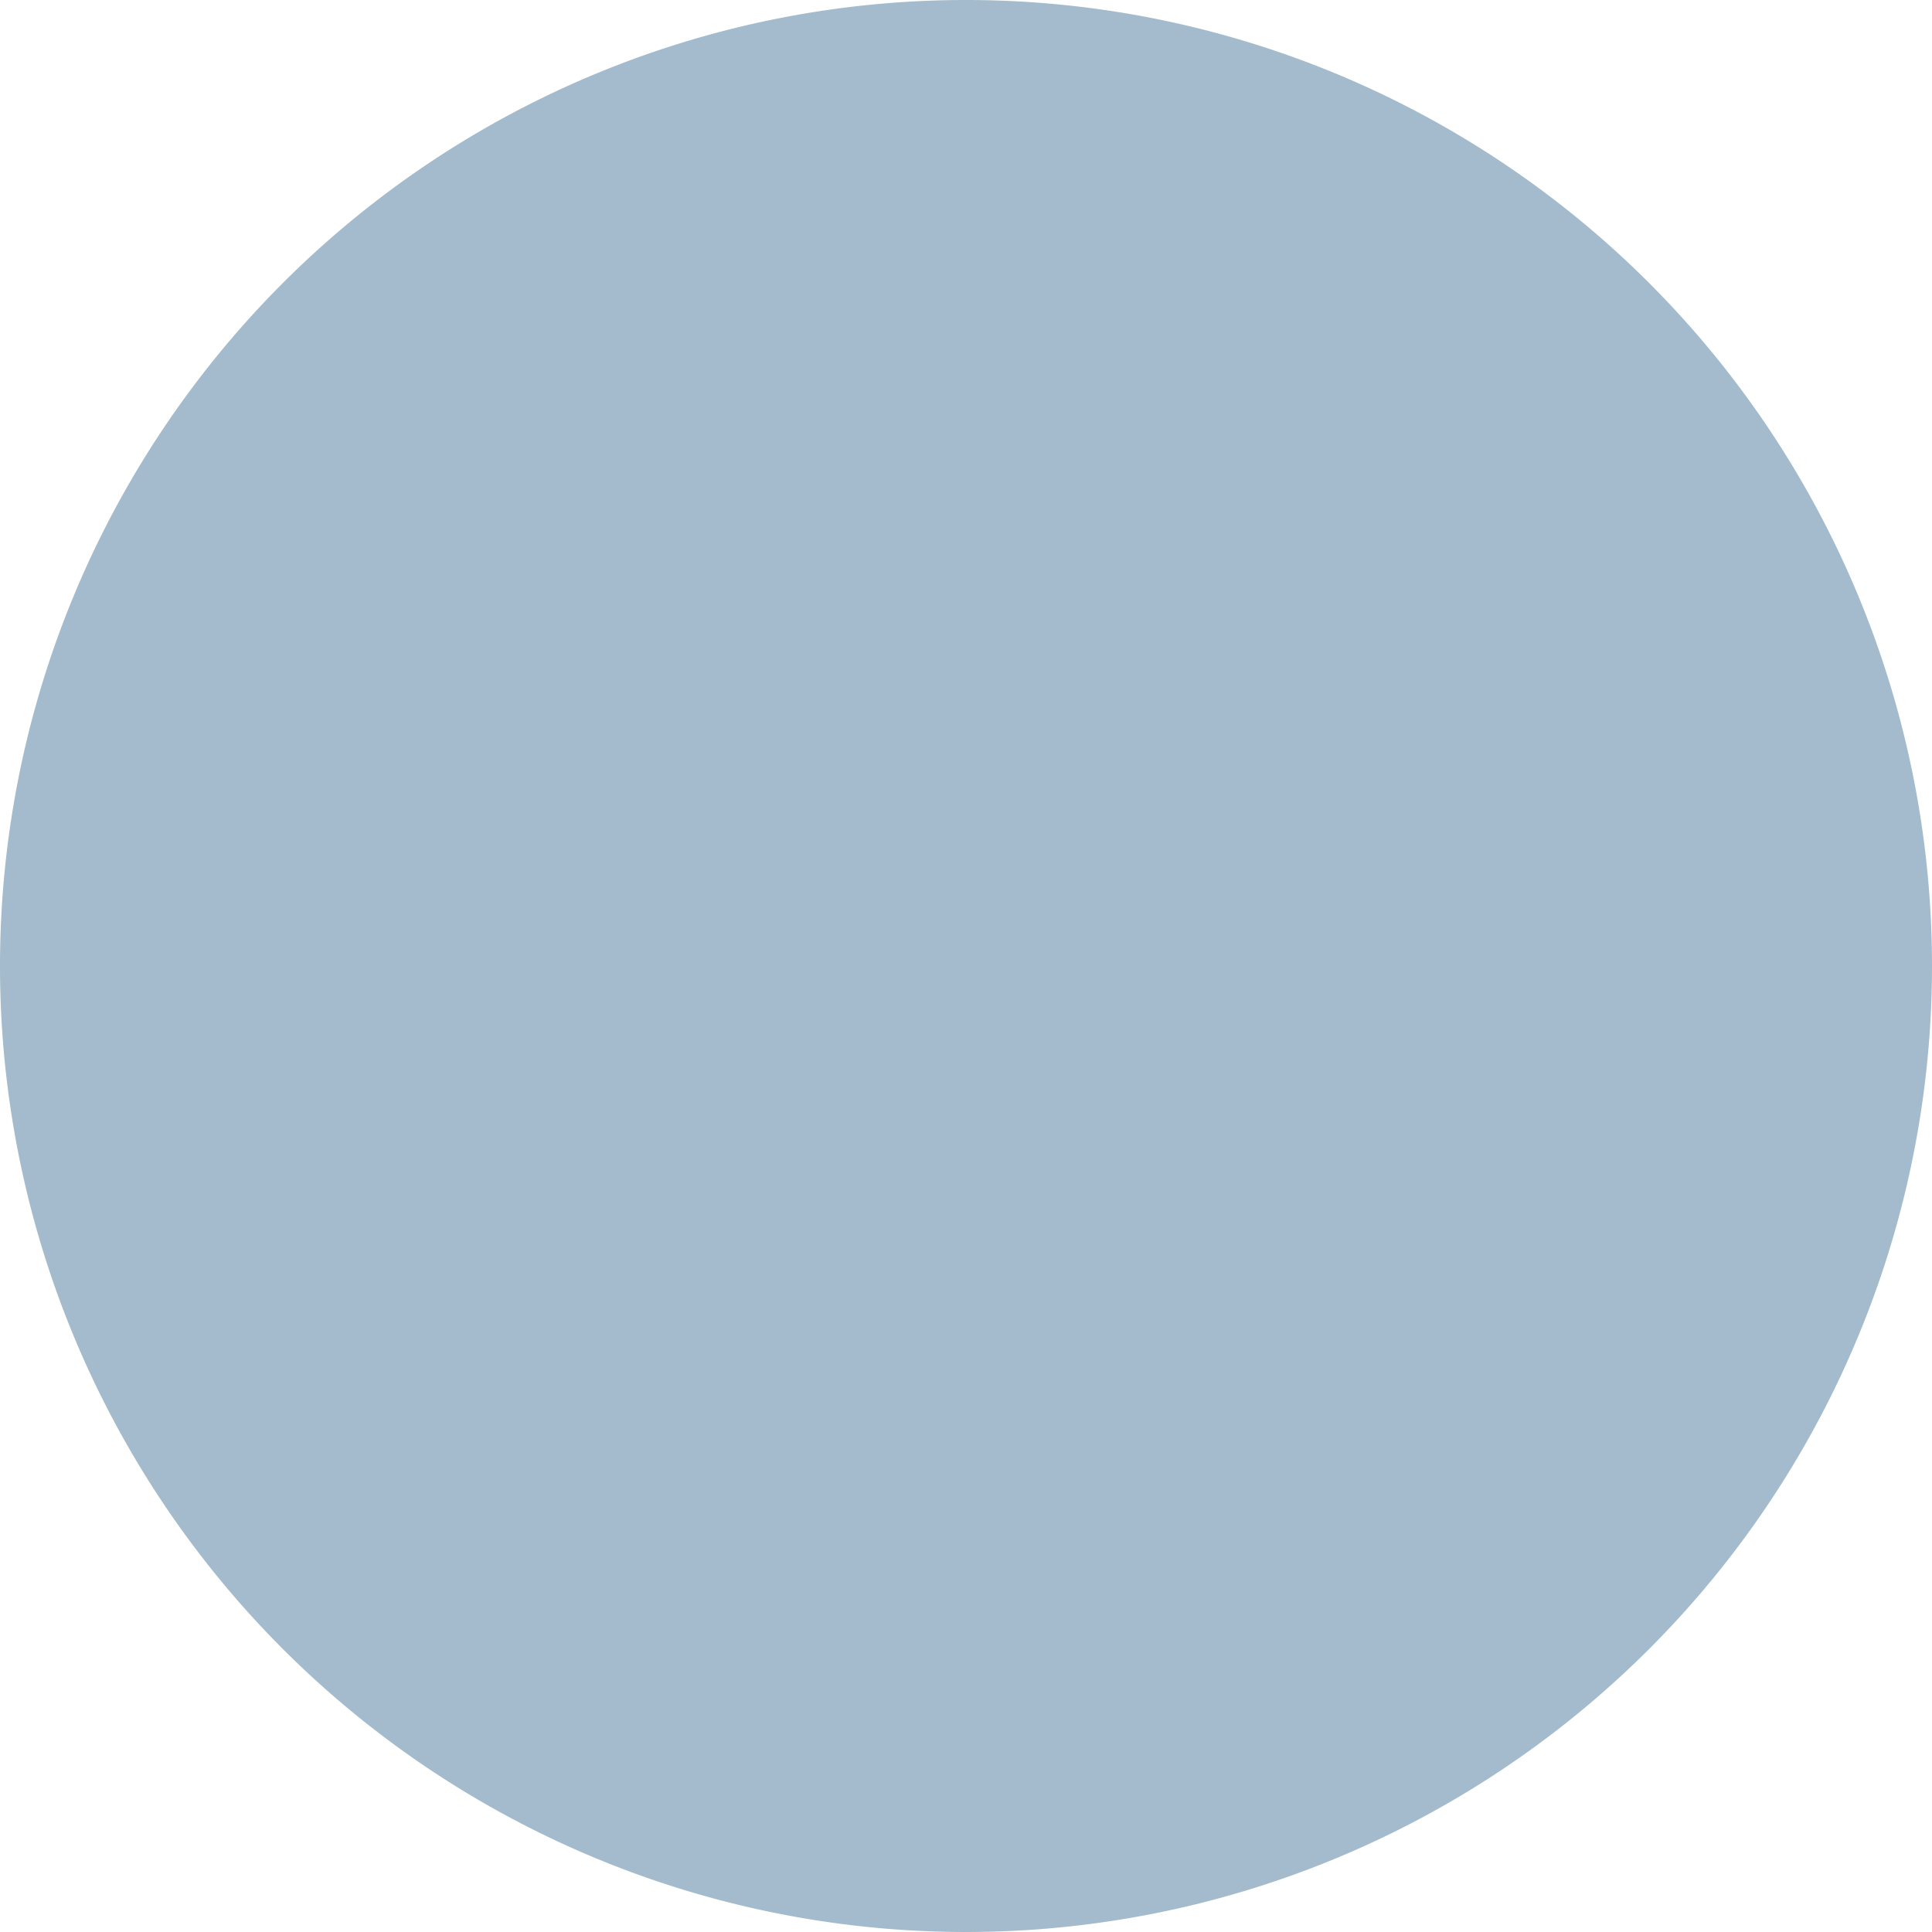 <svg width="16" height="16" viewBox="0 0 16 16" xmlns="http://www.w3.org/2000/svg">
  <title>Danger</title>
  <path fill="#A3BBCC" d="M0,8a8,8 0 1,0 16,0a8,8 0 1,0 -16,0" /><path id="preserveColor" d="M9 11v2H7v-2h2zm0-8v6.5H7V3h2z" fill="none"/>
</svg>
